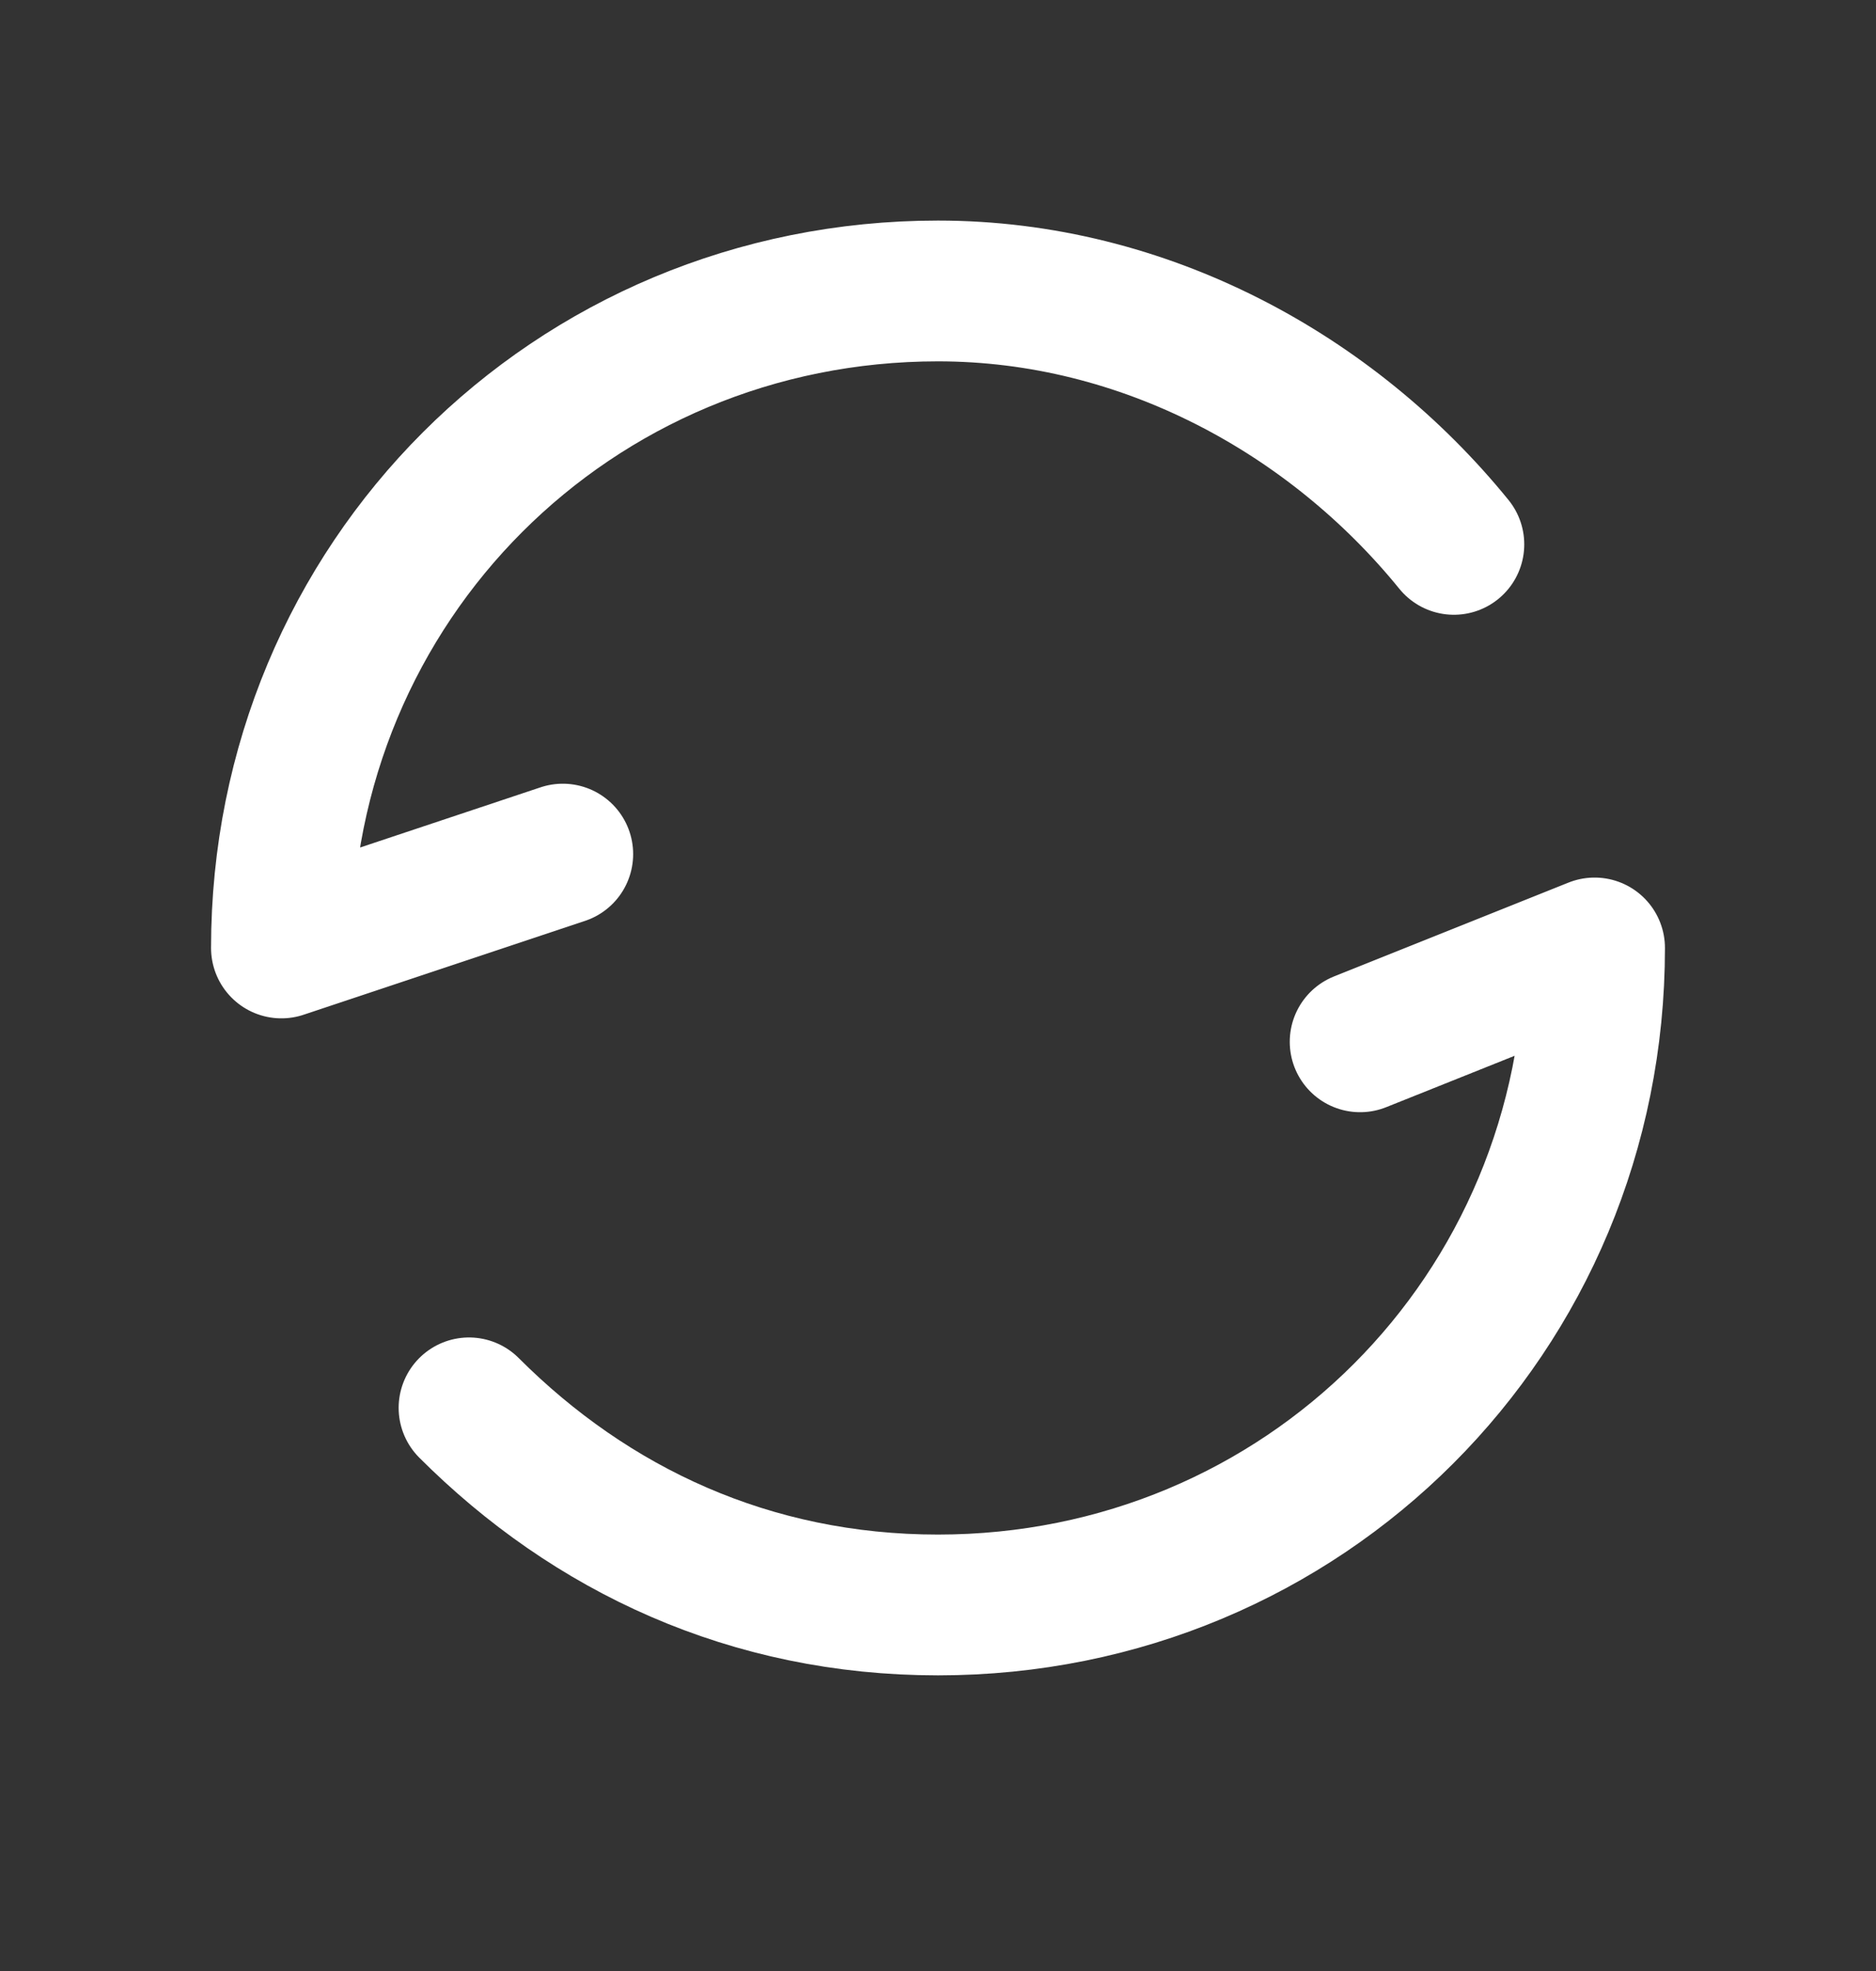 <?xml version="1.0" encoding="utf-8"?>
<!-- Generator: Adobe Illustrator 27.0.0, SVG Export Plug-In . SVG Version: 6.00 Build 0)  -->
<svg version="1.1" id="图层_1" xmlns="http://www.w3.org/2000/svg" xmlns:xlink="http://www.w3.org/1999/xlink" x="0px" y="0px"
	 viewBox="0 0 20 21" style="enable-background:new 0 0 20 21;" xml:space="preserve">
<rect x="0" y="0" width="20" height="21" fill="#333333" stroke="none"/>
<style type="text/css">
	.st0{fill:none;stroke:#FFFFFF;stroke-width:1.5;stroke-linecap:round;stroke-linejoin:round;}
</style>
<path class="st0" d="M15.5,5.8c-1.3-1.6-3.3-2.7-5.5-2.7c-3.9,0-7,3.1-7,7l3-1 M5,15c1.3,1.3,3,2.1,5,2.1c3.9,0,7-3.1,7-7l-2.5,1"/>
</svg>
